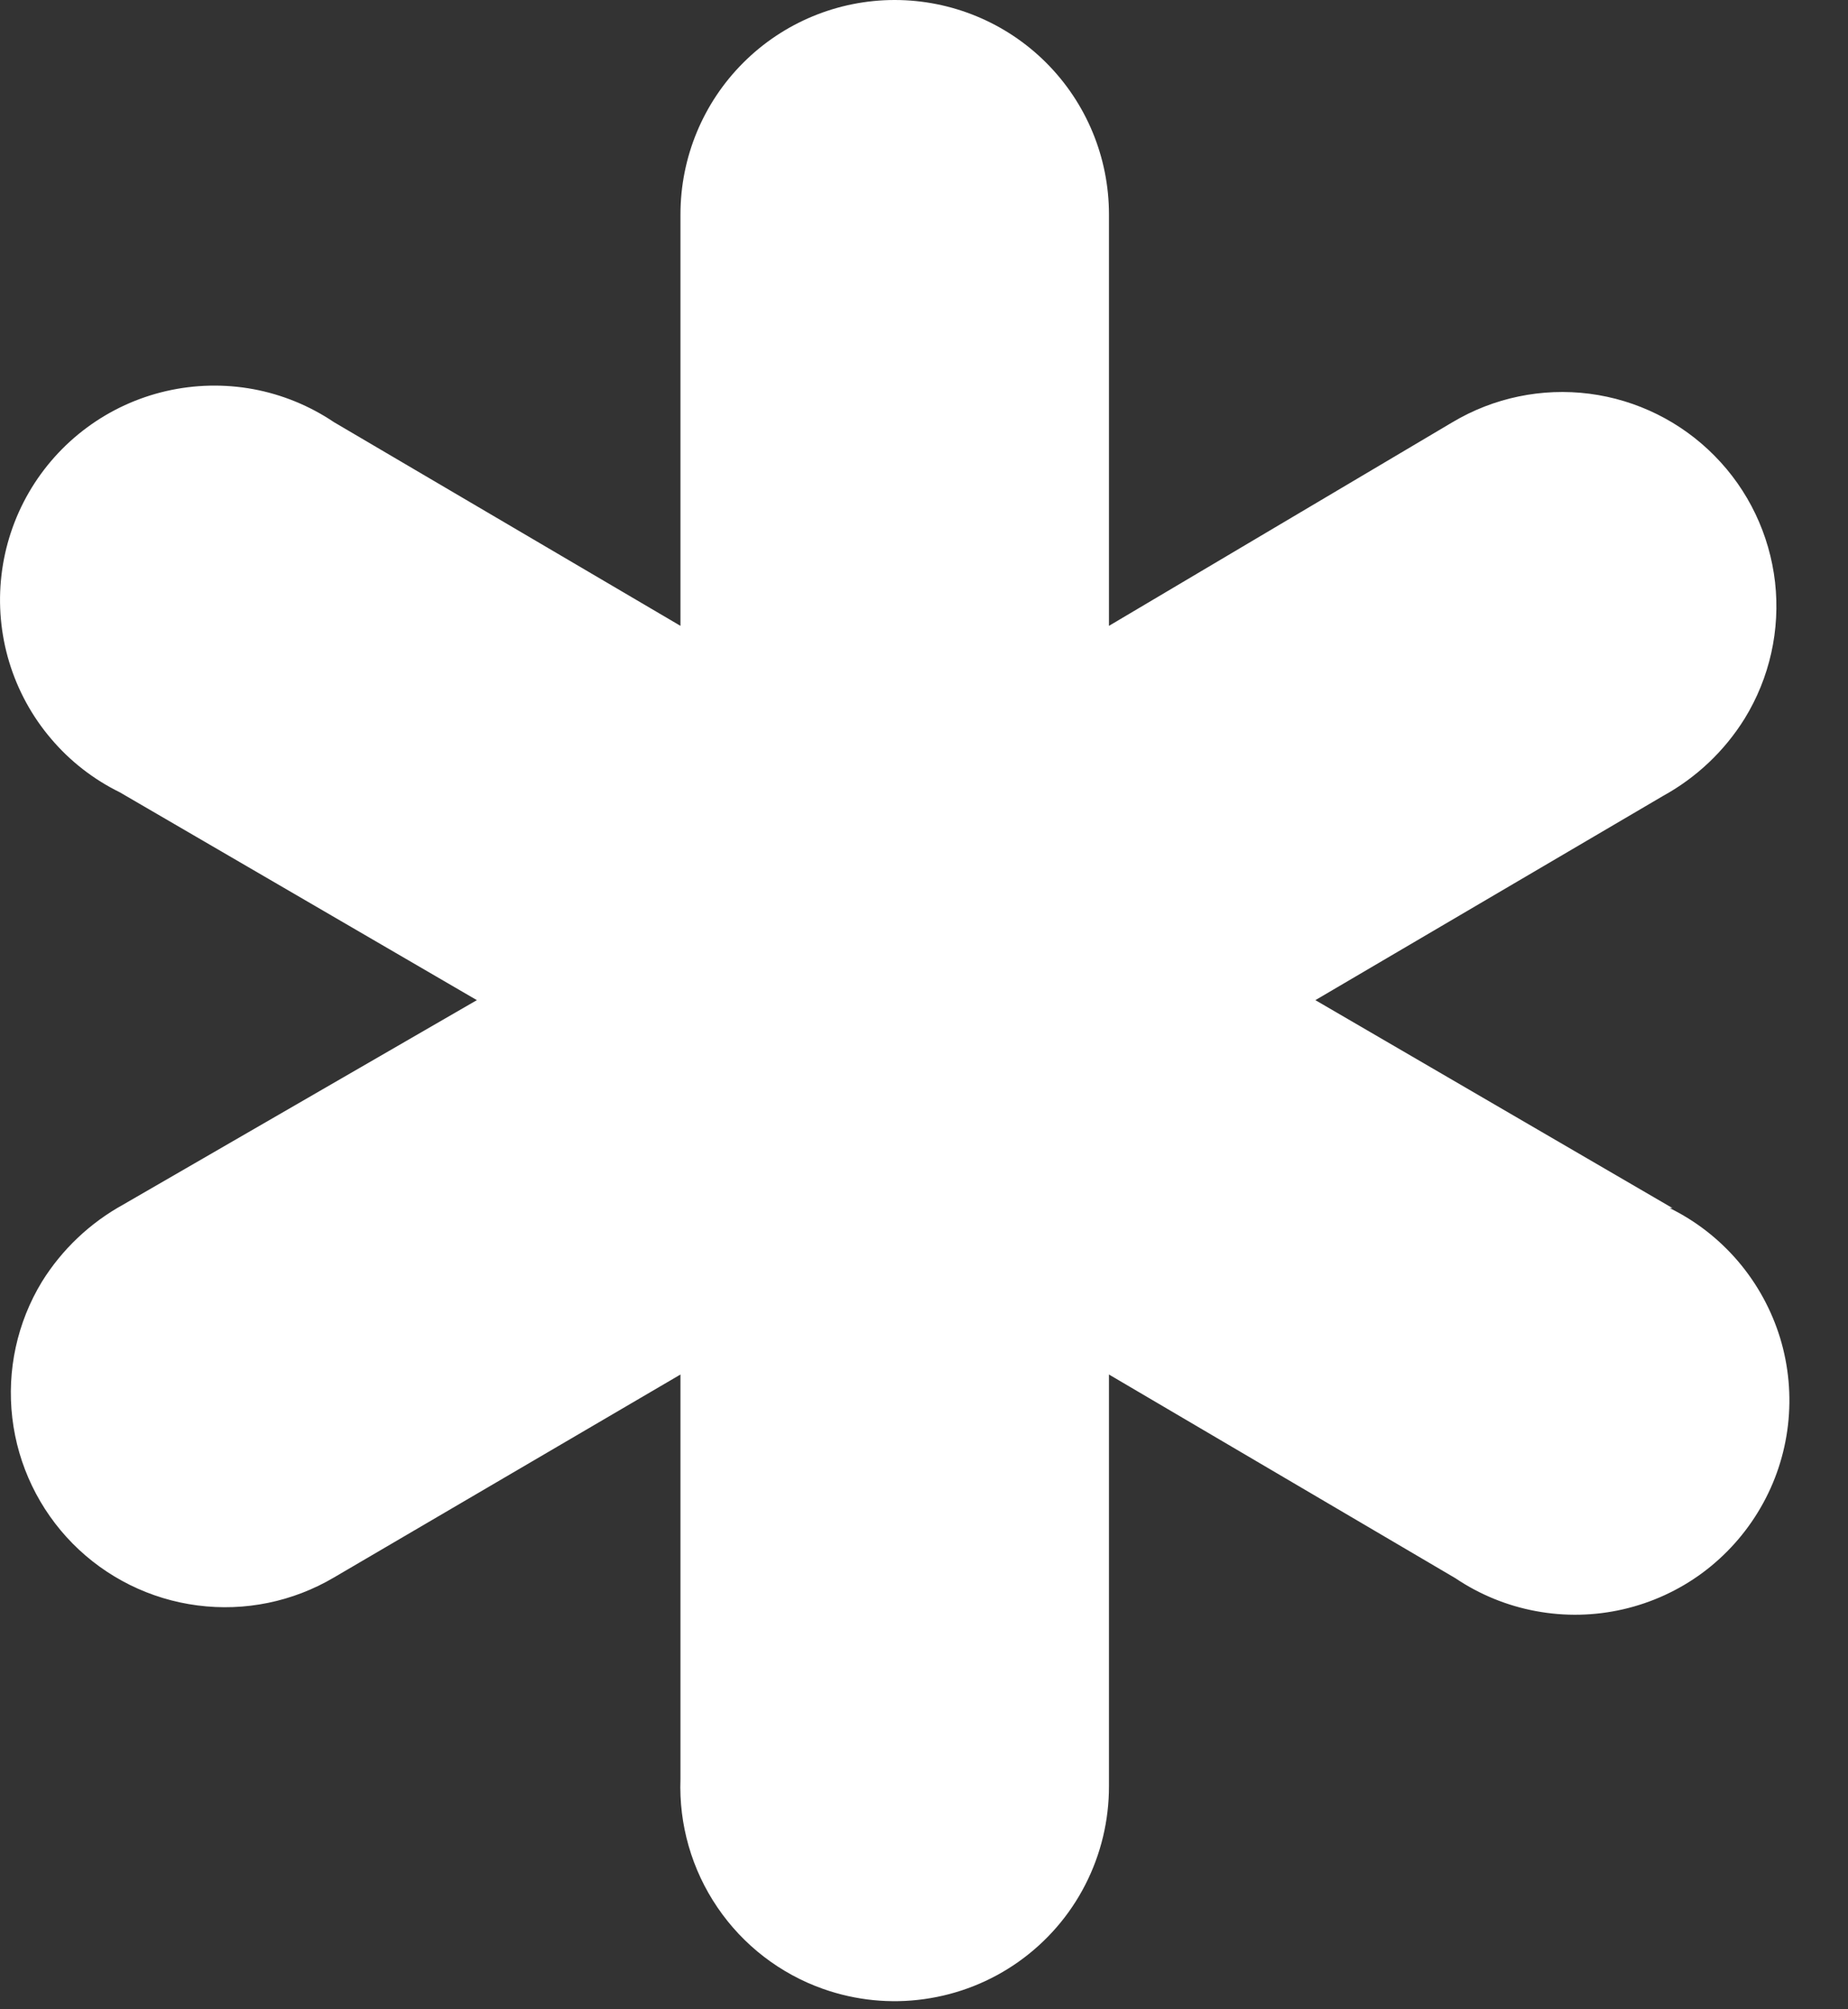 <svg width="23" height="25" viewBox="0 0 23 25" fill="none" xmlns="http://www.w3.org/2000/svg">
<rect x="0" y="0" width="23" height="25" fill="#333333" stroke="none"/>
<path d="M20.815 15.031L16.371 12.444L20.7 9.902C21.114 9.674 21.463 9.344 21.713 8.942C22.026 8.434 22.159 7.836 22.092 7.243C22.024 6.65 21.76 6.097 21.341 5.673C20.923 5.248 20.373 4.975 19.782 4.899C19.19 4.823 18.59 4.948 18.078 5.253L13.802 7.787V2.667C13.802 1.959 13.521 1.281 13.021 0.781C12.521 0.281 11.842 0 11.135 0C10.428 0 9.75 0.281 9.25 0.781C8.75 1.281 8.469 1.959 8.469 2.667V7.787L4.157 5.253C3.854 5.049 3.513 4.909 3.153 4.842C2.794 4.776 2.425 4.784 2.068 4.866C1.712 4.948 1.377 5.102 1.083 5.319C0.789 5.536 0.542 5.812 0.359 6.128C0.176 6.444 0.06 6.795 0.018 7.158C-0.024 7.521 0.009 7.889 0.115 8.239C0.221 8.588 0.398 8.913 0.635 9.191C0.871 9.47 1.163 9.697 1.491 9.858L5.935 12.444L1.535 14.987C1.121 15.215 0.772 15.545 0.522 15.947C0.213 16.455 0.084 17.051 0.153 17.641C0.222 18.232 0.487 18.782 0.904 19.205C1.322 19.628 1.869 19.899 2.458 19.975C3.048 20.052 3.646 19.929 4.157 19.627L8.469 17.102V22.133C8.448 22.702 8.609 23.262 8.929 23.732C9.248 24.202 9.71 24.558 10.246 24.747C10.649 24.889 11.081 24.933 11.504 24.873C11.928 24.814 12.331 24.654 12.679 24.407C13.028 24.159 13.312 23.832 13.507 23.451C13.702 23.071 13.803 22.65 13.802 22.222V17.102L18.113 19.636C18.416 19.84 18.758 19.98 19.117 20.046C19.477 20.113 19.846 20.105 20.202 20.023C20.558 19.941 20.894 19.787 21.188 19.57C21.482 19.352 21.728 19.077 21.911 18.761C22.095 18.445 22.211 18.094 22.253 17.731C22.295 17.368 22.262 17 22.156 16.65C22.049 16.3 21.872 15.976 21.636 15.698C21.399 15.419 21.108 15.192 20.78 15.031H20.815Z" fill="white"/>
</svg>
